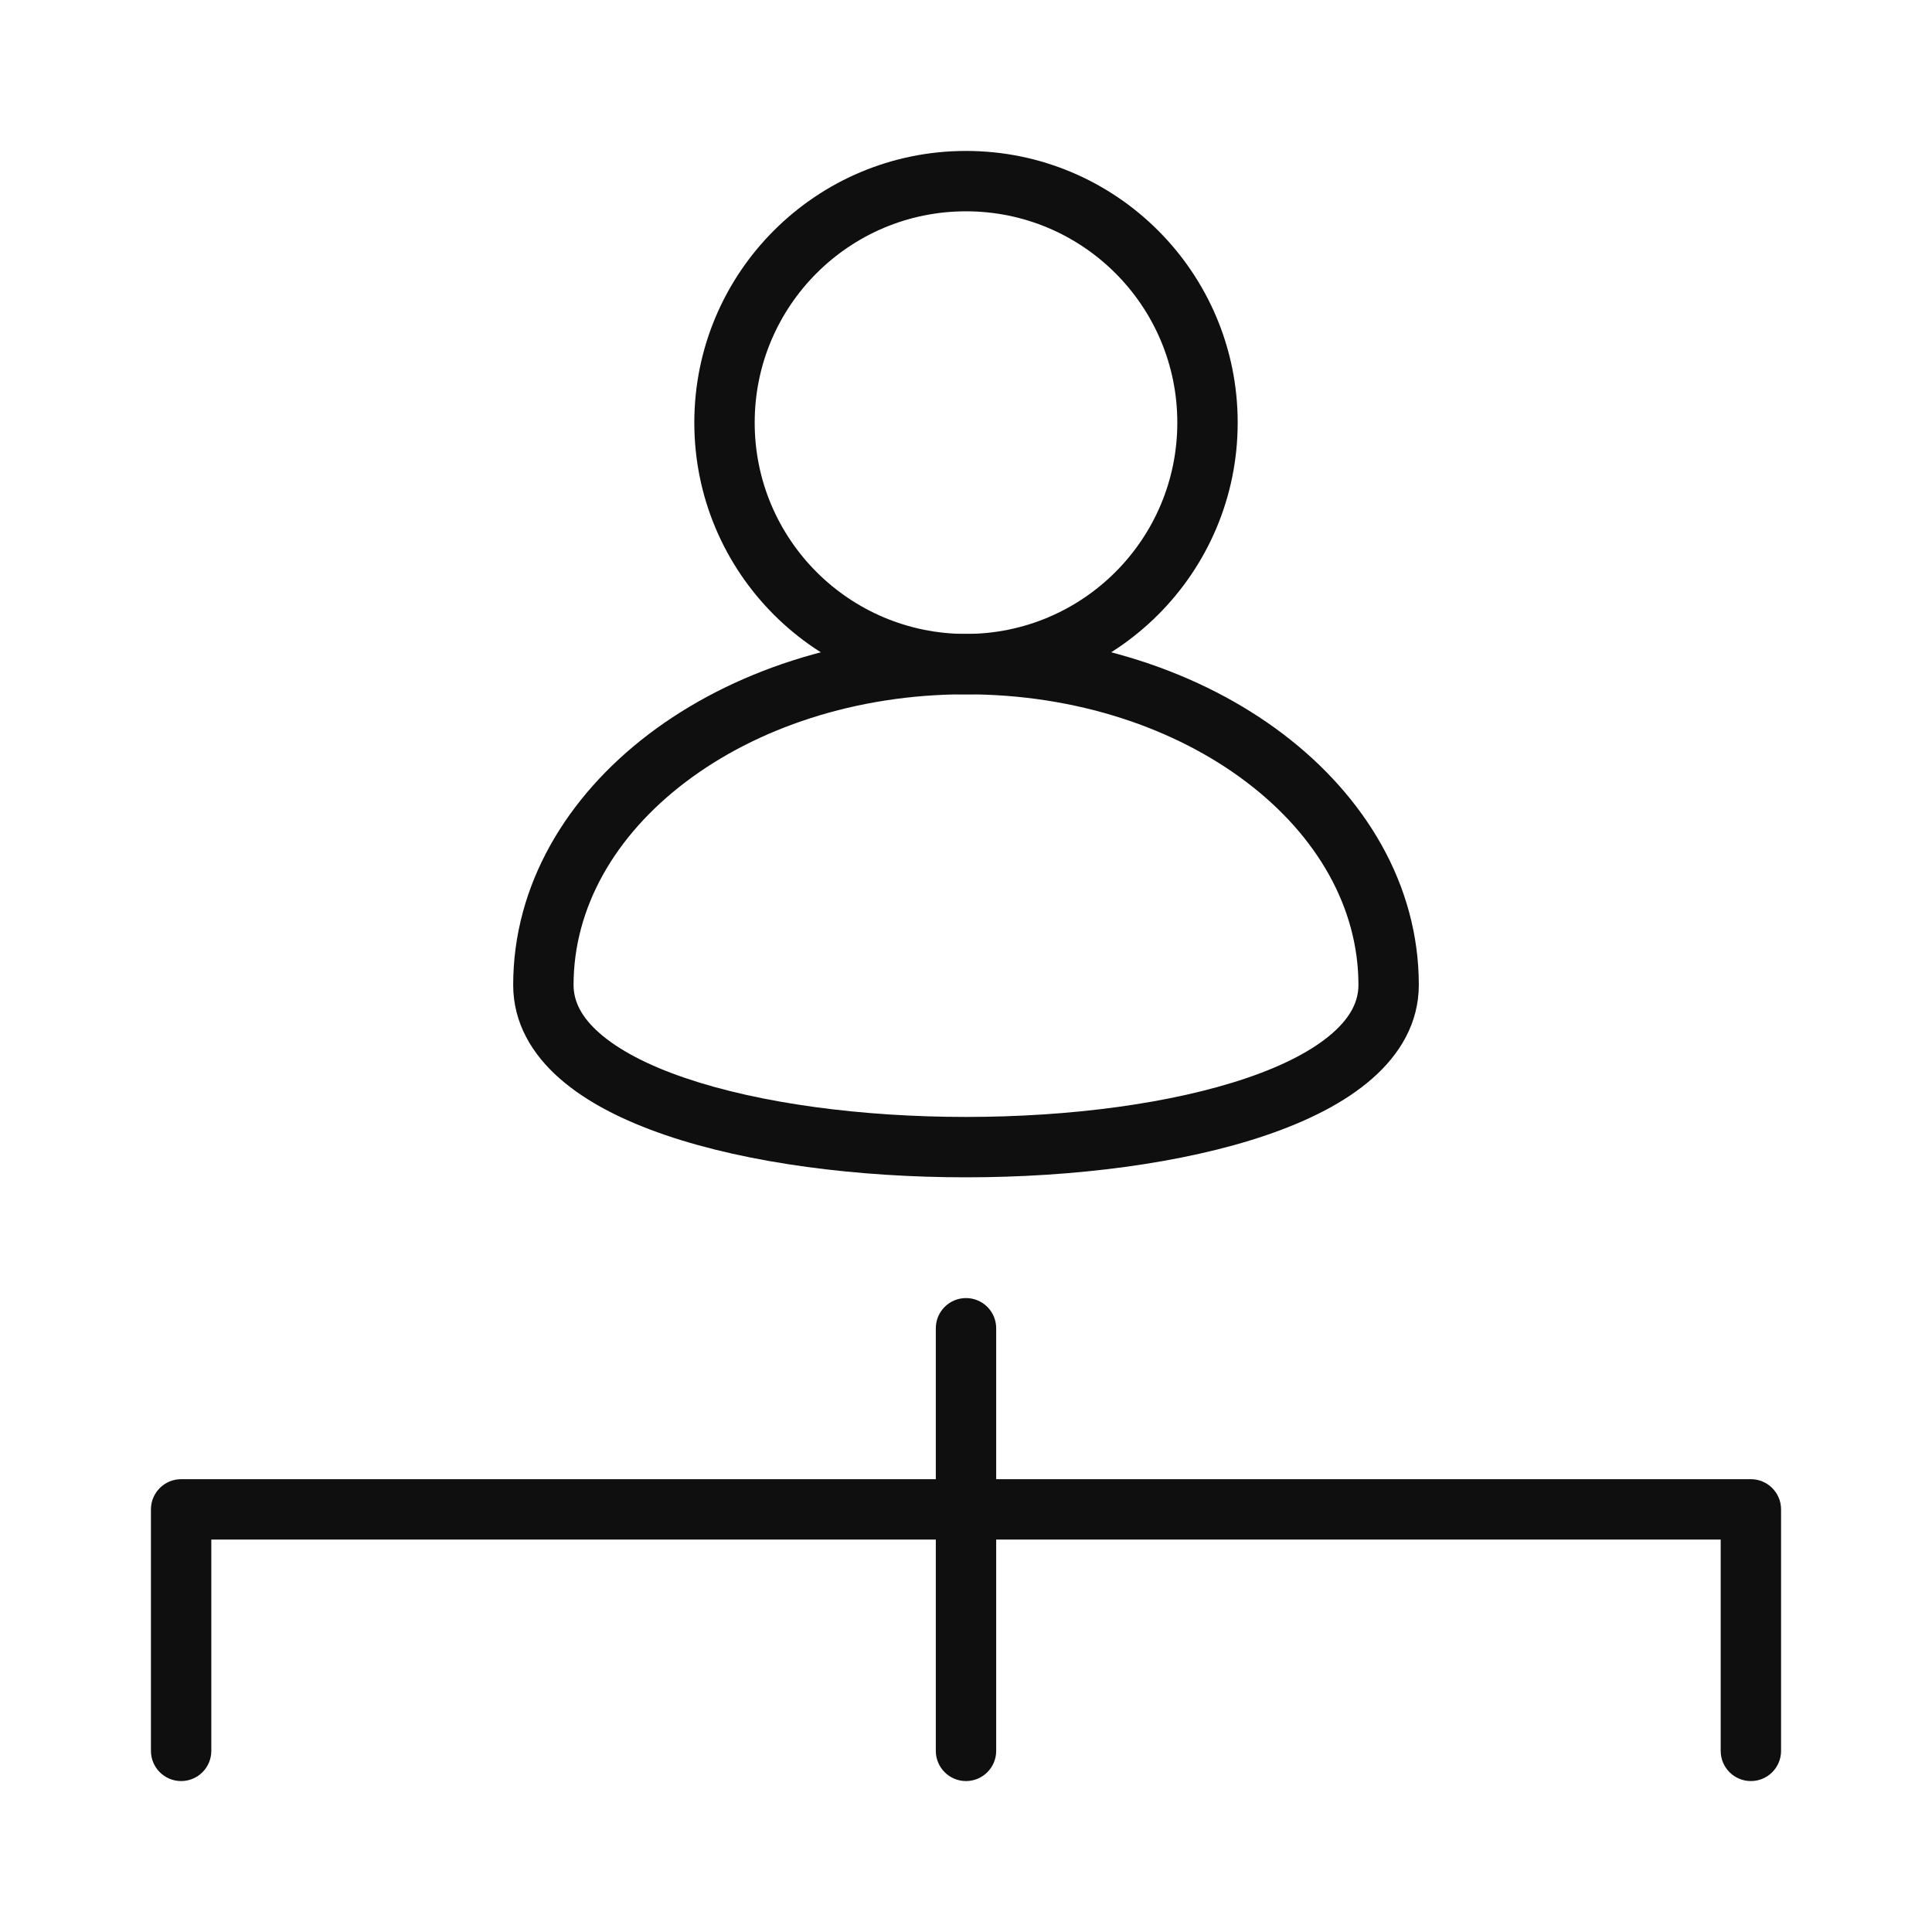 <svg width="32" height="32" viewBox="0 0 32 32" fill="none" xmlns="http://www.w3.org/2000/svg">
<path d="M2.5 25C2.5 24.724 2.724 24.5 3 24.5H29C29.276 24.5 29.5 24.724 29.5 25V29C29.5 29.276 29.276 29.5 29 29.5C28.724 29.5 28.5 29.276 28.5 29V25.5H3.5V29C3.5 29.276 3.276 29.5 3 29.5C2.724 29.5 2.5 29.276 2.5 29V25Z" fill="#0F0F0F"/>
<path d="M16 21.5C15.724 21.5 15.5 21.724 15.5 22V29C15.5 29.276 15.724 29.5 16 29.5C16.276 29.5 16.5 29.276 16.5 29V22C16.5 21.724 16.276 21.5 16 21.5Z" fill="#0F0F0F"/>
<path d="M16 3.5C14.067 3.5 12.5 5.067 12.5 7C12.5 8.933 14.067 10.5 16 10.5C17.933 10.5 19.5 8.933 19.5 7C19.5 5.067 17.933 3.5 16 3.5ZM11.5 7C11.5 4.515 13.515 2.5 16 2.5C18.485 2.5 20.5 4.515 20.5 7C20.5 9.485 18.485 11.5 16 11.5C13.515 11.5 11.5 9.485 11.5 7Z" fill="#0F0F0F"/>
<path d="M11.353 12.955C10.181 13.844 9.5 15.037 9.5 16.314C9.5 16.579 9.623 16.843 9.931 17.113C10.246 17.389 10.725 17.643 11.349 17.855C12.593 18.279 14.284 18.5 16 18.5C17.716 18.5 19.407 18.279 20.651 17.855C21.275 17.643 21.754 17.389 22.069 17.113C22.377 16.843 22.5 16.579 22.5 16.314C22.5 15.037 21.819 13.844 20.647 12.955C19.475 12.065 17.834 11.5 16 11.5C14.166 11.5 12.525 12.065 11.353 12.955ZM10.748 12.158C12.109 11.125 13.968 10.5 16 10.5C18.032 10.5 19.891 11.125 21.252 12.158C22.614 13.192 23.5 14.657 23.5 16.314C23.5 16.945 23.186 17.464 22.728 17.865C22.277 18.261 21.663 18.567 20.974 18.802C19.593 19.273 17.784 19.5 16 19.5C14.216 19.5 12.407 19.273 11.026 18.802C10.337 18.567 9.723 18.261 9.272 17.865C8.814 17.464 8.5 16.945 8.5 16.314C8.5 14.657 9.386 13.192 10.748 12.158Z" fill="#0F0F0F"/>
</svg>
